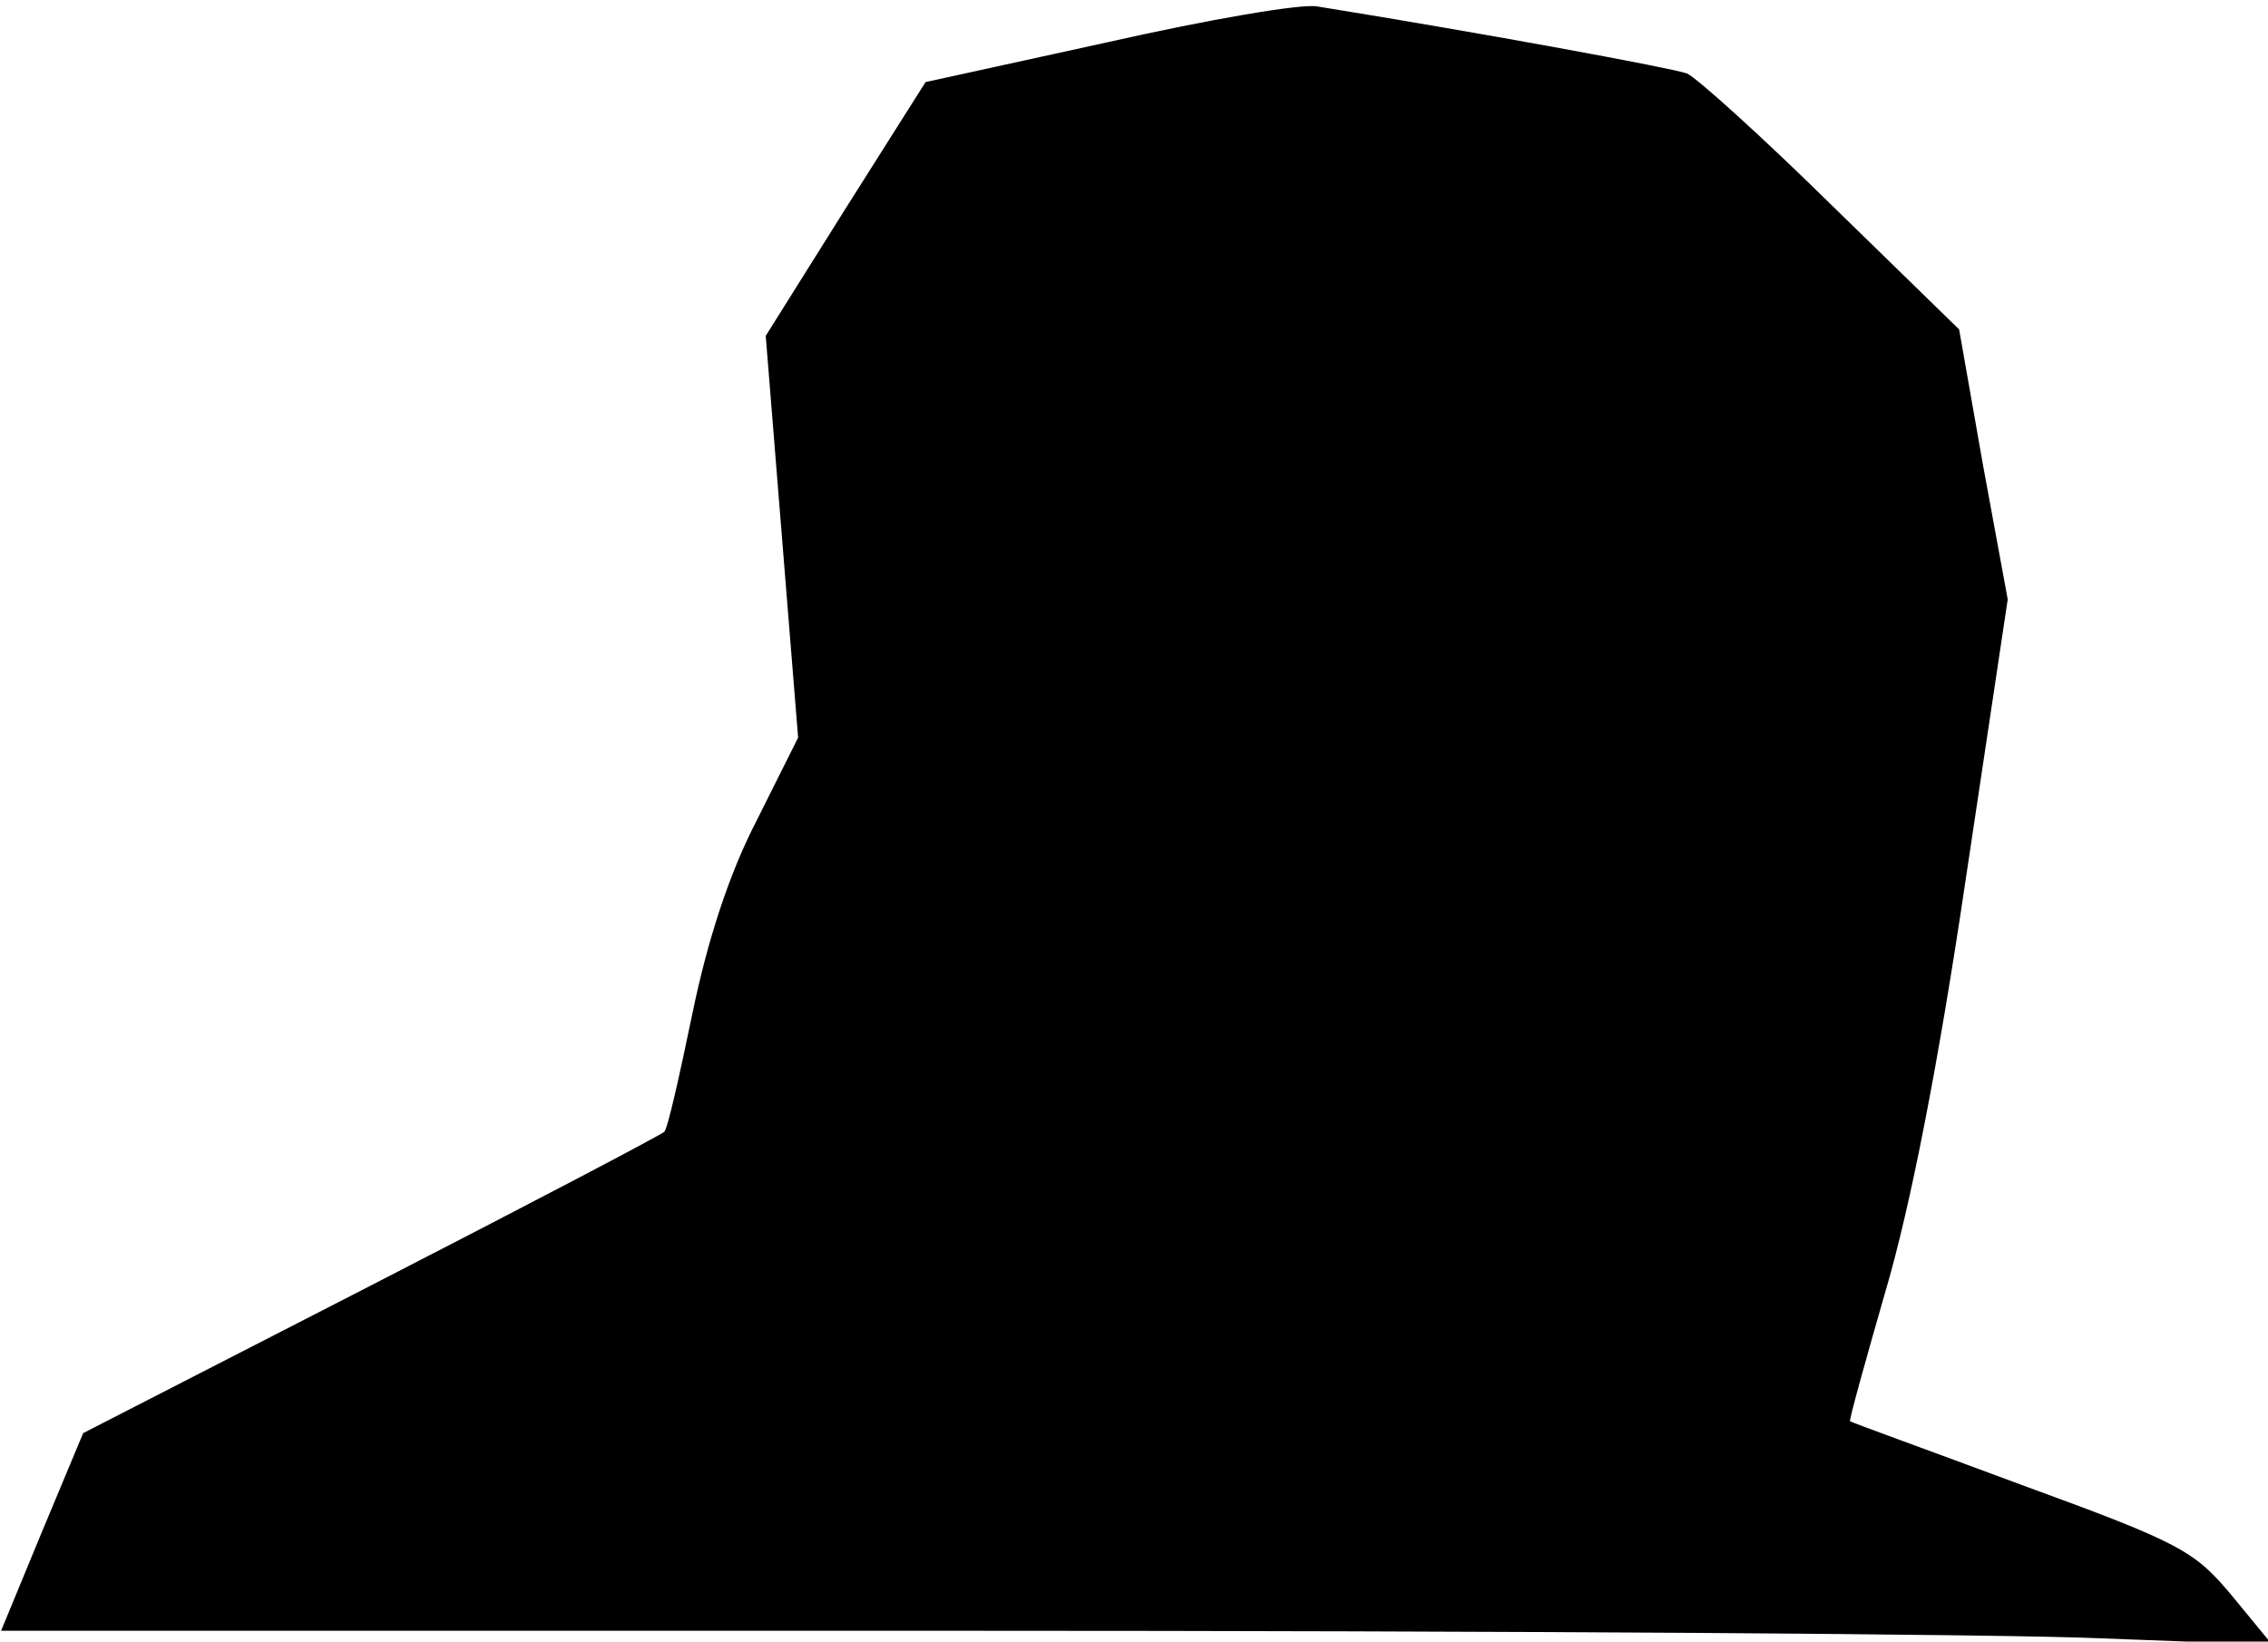 <?xml version="1.0" standalone="no"?>
<!DOCTYPE svg PUBLIC "-//W3C//DTD SVG 20010904//EN"
 "http://www.w3.org/TR/2001/REC-SVG-20010904/DTD/svg10.dtd">
<svg version="1.0" xmlns="http://www.w3.org/2000/svg"
 width="210pt" height="152pt" viewBox="0 0 210 152"
 preserveAspectRatio="xMidYMid meet">
<g transform="translate(0,152) scale(0.1,-0.1)"
fill="#000000" stroke="none">
<path fill="#000000" stroke="none" d="M1026 1481 l-169 -37 -74 -117 -74
-118 15 -186 15 -186 -38 -76 c-26 -50 -46 -112 -60 -180 -12 -58 -23 -107
-26 -109 -3 -3 -125 -67 -271 -142 l-267 -137 -38 -91 -38 -92 892 0 c491 0
964 -3 1052 -7 l159 -6 -37 45 c-35 42 -47 49 -195 103 -86 32 -158 58 -159
59 -1 1 14 55 33 121 23 78 49 211 74 380 l39 260 -23 125 -22 125 -118 115
c-64 63 -125 118 -134 122 -14 5 -187 37 -342 62 -14 3 -101 -12 -194 -33z"/>
</g>
</svg>
